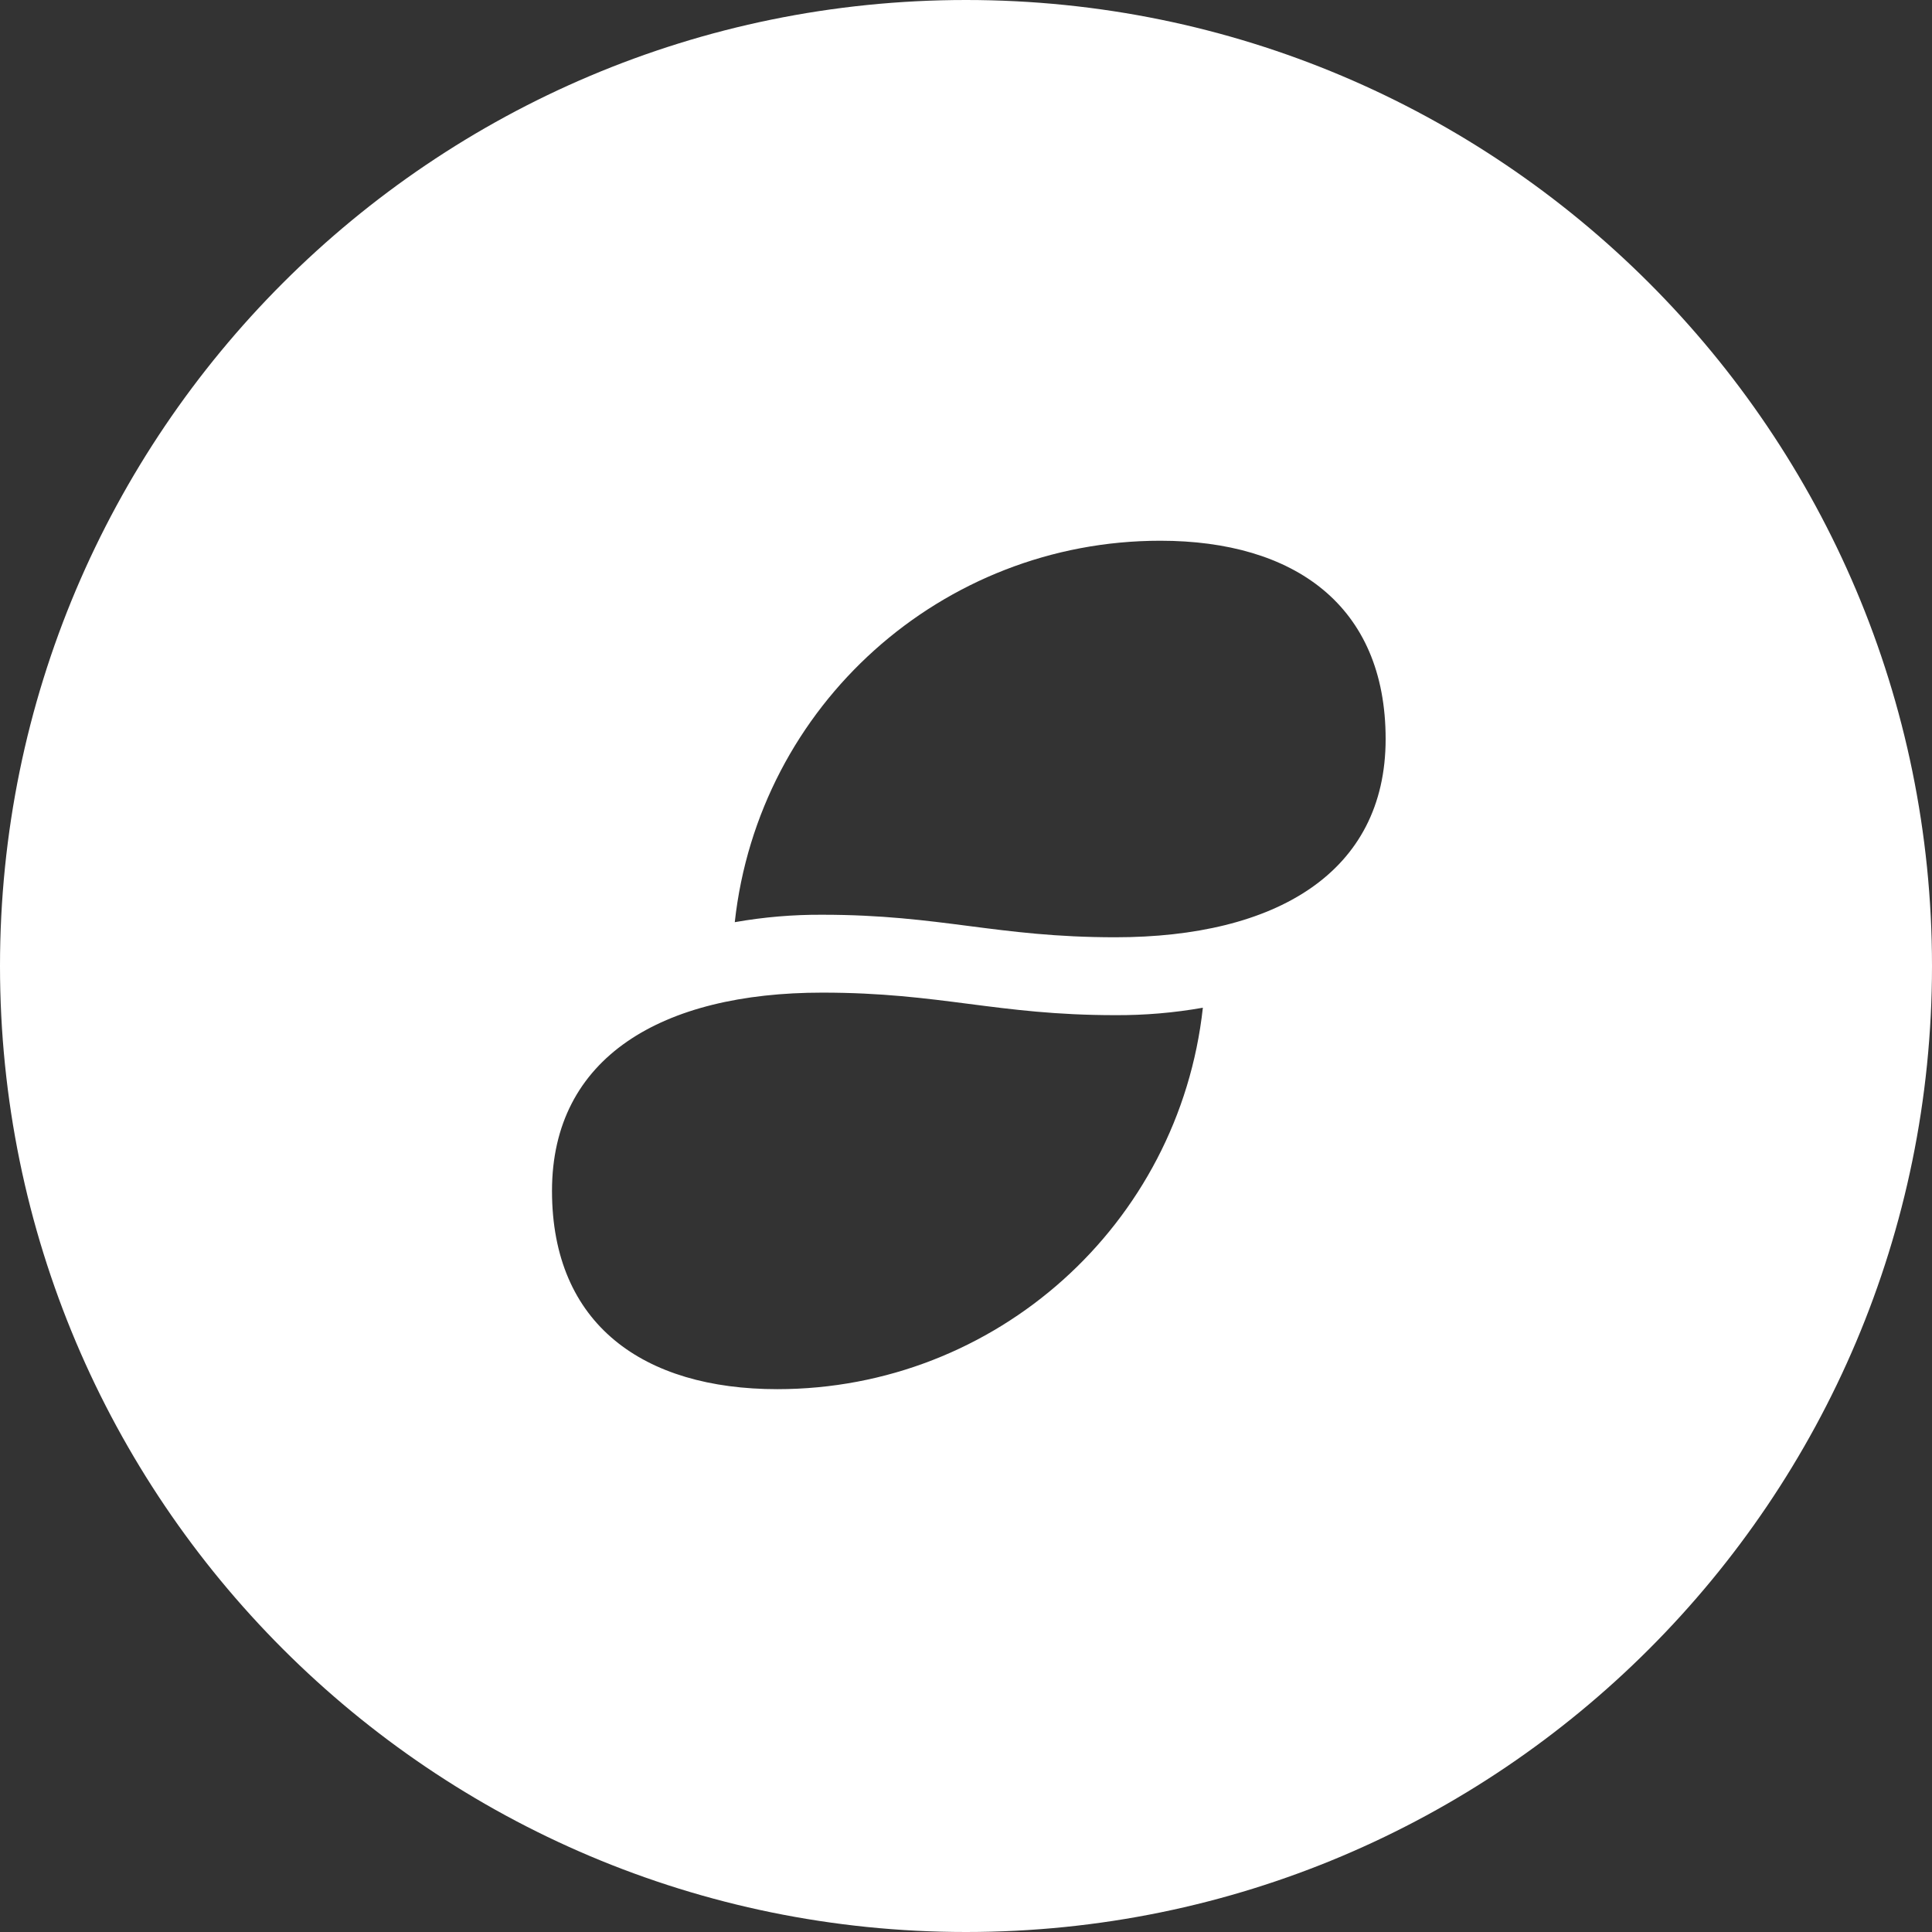 <?xml version="1.0" encoding="UTF-8"?>
<svg width="343px" height="343px" viewBox="0 0 343 343" version="1.1" xmlns="http://www.w3.org/2000/svg" xmlns:xlink="http://www.w3.org/1999/xlink">
    <rect x="0" y="0" width="343" height="343" fill="#333333" stroke="none"/>
    <!-- Generator: Sketch 46.1 (44463) - http://www.bohemiancoding.com/sketch -->
    <title>status-logo-white-circle-transparent</title>
    <desc>Created with Sketch.</desc>
    <defs></defs>
    <g id="Page-1" stroke="none" stroke-width="1" fill="none" fill-rule="evenodd">
        <g id="Icons" transform="translate(-922, -130)" fill="#FFFFFF">
            <path d="M1093.5,473 C998.783,473 922,396.217 922,301.5 C922,206.783 998.783,130 1093.5,130 C1188.217,130 1265,206.783 1265,301.5 C1265,396.217 1188.217,473 1093.5,473 Z M1068,292.4 C1089.024,292.4 1098.976,296.4 1120,296.4 C1148.48,296.4 1168,284.936 1168,261.2 C1168,237.464 1151.736,226 1128,226 C1089.229,225.998 1056.672,255.18 1052.448,293.72 C1057.582,292.813 1062.787,292.371 1068,292.4 Z M1068,306.227 C1039.52,306.227 1020,317.691 1020,341.427 C1020,365.163 1036.264,376.627 1060,376.627 C1098.771,376.629 1131.328,347.447 1135.552,308.907 C1130.418,309.814 1125.213,310.256 1120,310.227 C1098.976,310.227 1089.024,306.227 1068,306.227 Z" id="status-logo-white-circle-transparent"></path>
        </g>
    </g>
</svg>